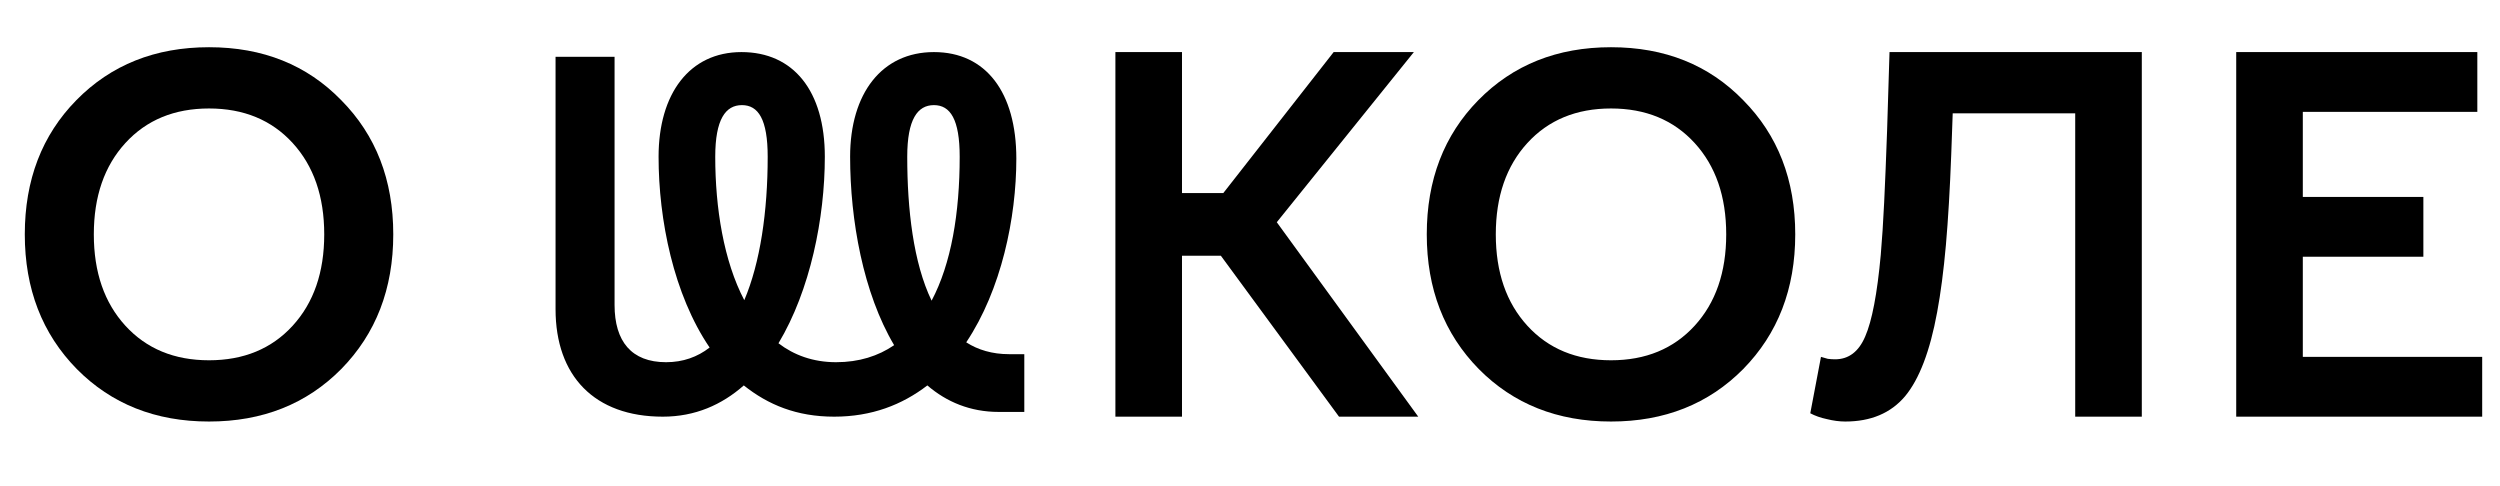 <svg width="144" height="28" viewBox="0 0 144 28" fill="none" xmlns="http://www.w3.org/2000/svg">
<path d="M12.04 24.28C8.96 24.28 6.421 23.272 4.424 21.256C2.427 19.221 1.428 16.636 1.428 13.5C1.428 10.364 2.417 7.788 4.396 5.772C6.393 3.737 8.941 2.72 12.04 2.72C15.139 2.72 17.677 3.737 19.656 5.772C21.653 7.788 22.652 10.364 22.652 13.5C22.652 16.636 21.653 19.221 19.656 21.256C17.659 23.272 15.12 24.28 12.04 24.28ZM12.04 20.752C14.037 20.752 15.643 20.089 16.856 18.764C18.069 17.439 18.676 15.684 18.676 13.5C18.676 11.316 18.069 9.561 16.856 8.236C15.643 6.911 14.037 6.248 12.04 6.248C10.043 6.248 8.437 6.911 7.224 8.236C6.011 9.561 5.404 11.316 5.404 13.5C5.404 15.684 6.011 17.439 7.224 18.764C8.437 20.089 10.043 20.752 12.04 20.752Z" fill="black"/>
<path d="M70.323 14.732H68.083V24H64.247V3H68.083V11.12H70.463L76.819 3H81.439L73.543 12.8L81.691 24H77.127L70.323 14.732ZM92.794 24.28C89.714 24.28 87.175 23.272 85.178 21.256C83.181 19.221 82.182 16.636 82.182 13.5C82.182 10.364 83.171 7.788 85.15 5.772C87.147 3.737 89.695 2.72 92.794 2.72C95.893 2.72 98.431 3.737 100.41 5.772C102.407 7.788 103.406 10.364 103.406 13.5C103.406 16.636 102.407 19.221 100.41 21.256C98.413 23.272 95.874 24.28 92.794 24.28ZM92.794 20.752C94.791 20.752 96.397 20.089 97.61 18.764C98.823 17.439 99.43 15.684 99.43 13.5C99.43 11.316 98.823 9.561 97.61 8.236C96.397 6.911 94.791 6.248 92.794 6.248C90.797 6.248 89.191 6.911 87.978 8.236C86.765 9.561 86.158 11.316 86.158 13.5C86.158 15.684 86.765 17.439 87.978 18.764C89.191 20.089 90.797 20.752 92.794 20.752ZM104.272 23.804L104.888 20.556C105.019 20.593 105.149 20.631 105.28 20.668C105.429 20.687 105.569 20.696 105.7 20.696C106.484 20.696 107.063 20.257 107.436 19.38C107.828 18.484 108.127 16.916 108.332 14.676C108.407 13.817 108.472 12.809 108.528 11.652C108.584 10.495 108.64 9.123 108.696 7.536L108.836 3H123.368V24H119.532V6.528H112.476L112.392 8.88C112.317 10.877 112.215 12.623 112.084 14.116C111.953 15.591 111.785 16.879 111.58 17.98C111.169 20.22 110.553 21.835 109.732 22.824C108.911 23.795 107.763 24.28 106.288 24.28C105.952 24.28 105.597 24.233 105.224 24.14C104.869 24.065 104.552 23.953 104.272 23.804ZM142.974 24H128.806V3H142.694V6.444H132.642V11.344H139.586V14.788H132.642V20.556H142.974V24Z" fill="black"/>
<g clip-path="url(#clip0_208_53568)">
<path d="M59 20.4V23.727H57.516C55.898 23.727 54.523 23.154 53.416 22.2C51.96 23.318 50.207 24 48.049 24C45.891 24 44.246 23.318 42.843 22.2C41.575 23.318 40.038 24 38.177 24C34.239 24 32 21.655 32 17.809V3.273H35.399V17.564C35.399 19.663 36.37 20.863 38.366 20.863C39.337 20.863 40.173 20.564 40.874 20.018C38.797 16.963 37.934 12.655 37.934 9.027C37.934 5.4 39.714 3 42.708 3C45.703 3 47.51 5.237 47.51 9.027C47.51 12.545 46.674 16.718 44.84 19.773C45.73 20.454 46.836 20.863 48.157 20.863C49.479 20.863 50.585 20.509 51.502 19.882C49.722 16.882 48.967 12.682 48.967 9.027C48.967 5.372 50.8 3 53.794 3C56.788 3 58.541 5.318 58.541 9.136C58.541 12.545 57.678 16.691 55.655 19.718C56.329 20.154 57.166 20.4 58.11 20.4H59V20.4ZM42.87 17.291C43.788 15.137 44.219 12.191 44.219 9.028C44.219 6.873 43.679 6.055 42.736 6.055C41.791 6.055 41.198 6.873 41.198 9.028C41.198 11.973 41.684 15.027 42.871 17.291H42.87ZM53.66 17.319C54.792 15.191 55.278 12.273 55.278 9.028C55.278 6.873 54.738 6.055 53.794 6.055C52.85 6.055 52.257 6.873 52.257 9.028C52.257 12.055 52.608 15.136 53.66 17.319Z" fill="black"/>
</g>
<defs>
<clipPath id="clip0_208_53568">
<rect width="27" height="21" fill="white" transform="translate(32 3)"/>
</clipPath>
</defs>
</svg>
